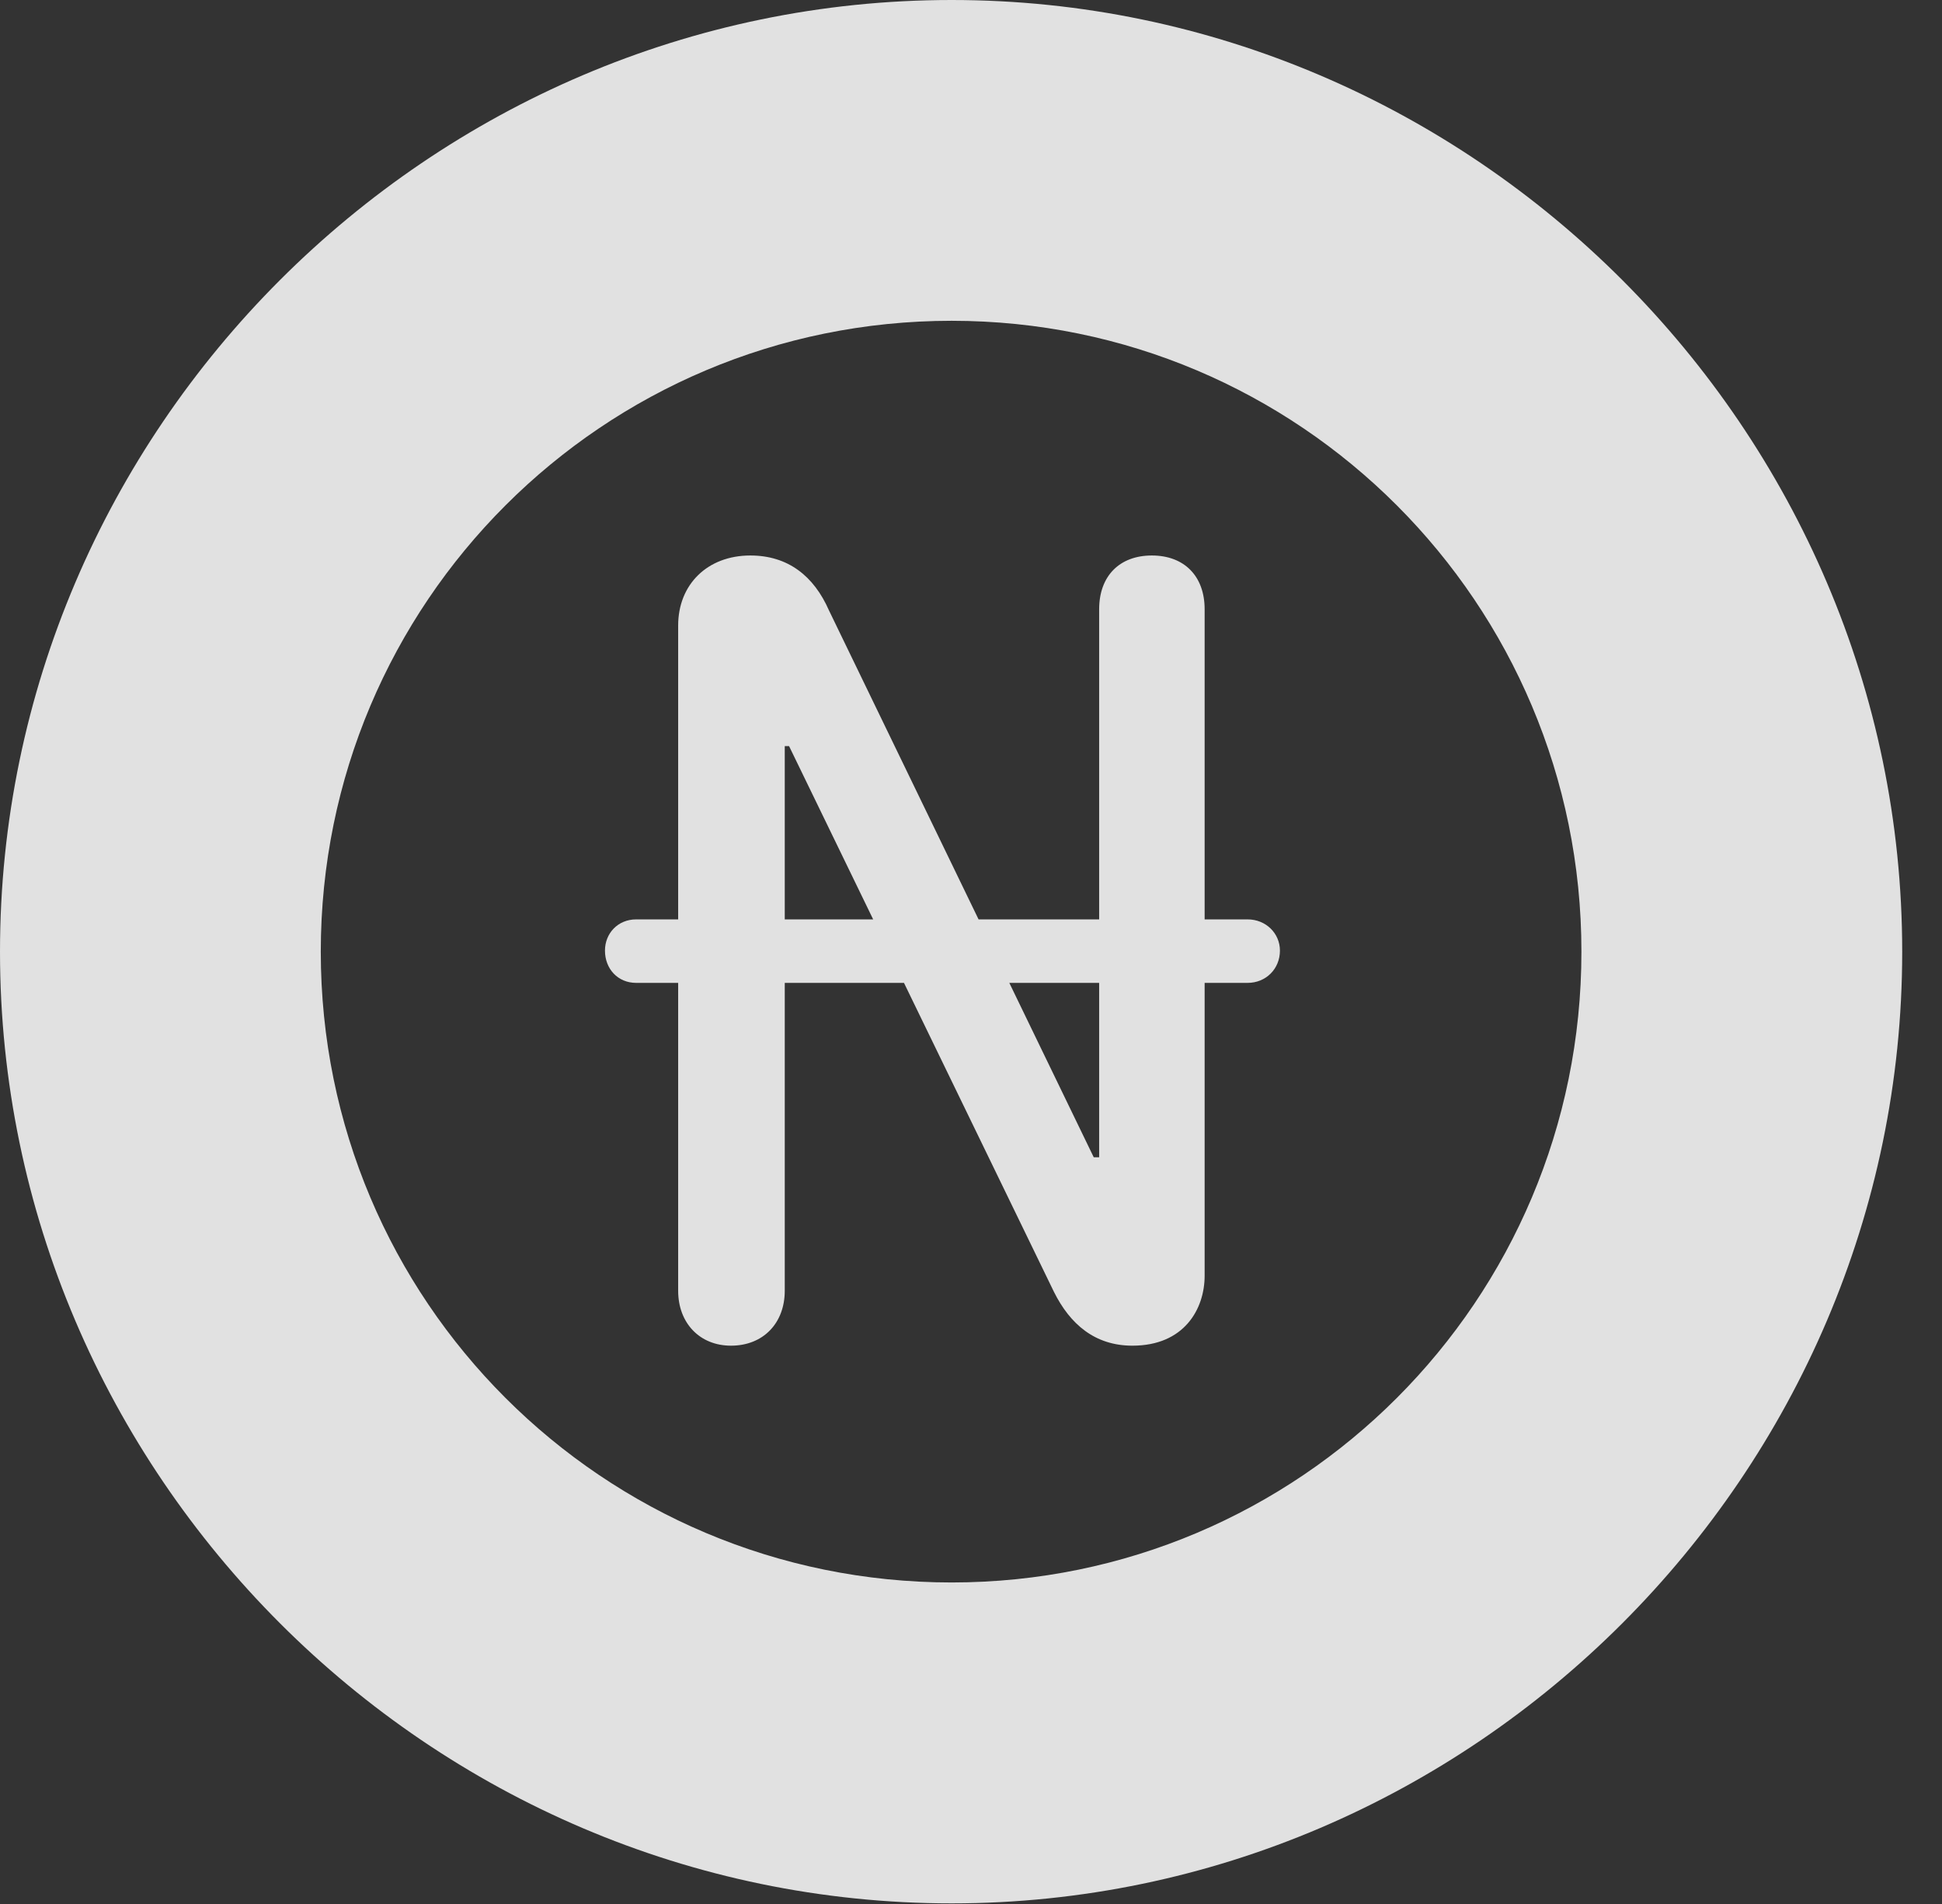 <?xml version="1.0" encoding="UTF-8"?>
<!--Generator: Apple Native CoreSVG 341-->
<!DOCTYPE svg
PUBLIC "-//W3C//DTD SVG 1.1//EN"
       "http://www.w3.org/Graphics/SVG/1.1/DTD/svg11.dtd">
<svg version="1.1" xmlns="http://www.w3.org/2000/svg" xmlns:xlink="http://www.w3.org/1999/xlink" viewBox="0 0 17.617 17.275">
 <rect x="0" y="0" width="17.617" height="17.275" fill="#333333" stroke="none"/>
 <g>
  <rect height="17.275" opacity="0" width="17.617" x="0" y="0"/>
  <path d="M8.633 17.266C13.359 17.266 17.256 13.369 17.256 8.633C17.256 3.896 13.359 0 8.633 0C3.896 0 0 3.896 0 8.633C0 13.369 3.896 17.266 8.633 17.266ZM8.633 14.355C5.469 14.355 2.91 11.797 2.91 8.633C2.91 5.469 5.469 2.91 8.633 2.91C11.787 2.91 14.346 5.469 14.346 8.633C14.346 11.797 11.787 14.355 8.633 14.355Z" fill="white" fill-opacity="0.85"/>
  <path d="M6.631 12.207C6.924 12.207 7.119 12.002 7.119 11.709L7.119 6.768L7.158 6.768L9.561 11.719C9.707 12.012 9.932 12.207 10.273 12.207C10.742 12.207 10.928 11.875 10.928 11.572L10.928 5.527C10.928 5.225 10.742 5.039 10.449 5.039C10.156 5.039 9.971 5.225 9.971 5.527L9.971 10.498L9.922 10.498L7.52 5.537C7.383 5.225 7.148 5.039 6.807 5.039C6.416 5.039 6.152 5.303 6.152 5.674L6.152 11.709C6.152 12.002 6.348 12.207 6.631 12.207ZM5.488 8.623C5.488 8.789 5.605 8.916 5.771 8.916L11.318 8.916C11.484 8.916 11.611 8.789 11.611 8.623C11.611 8.467 11.484 8.34 11.318 8.34L5.771 8.34C5.605 8.34 5.488 8.467 5.488 8.623Z" fill="white" fill-opacity="0.85"/>
 </g>
</svg>
